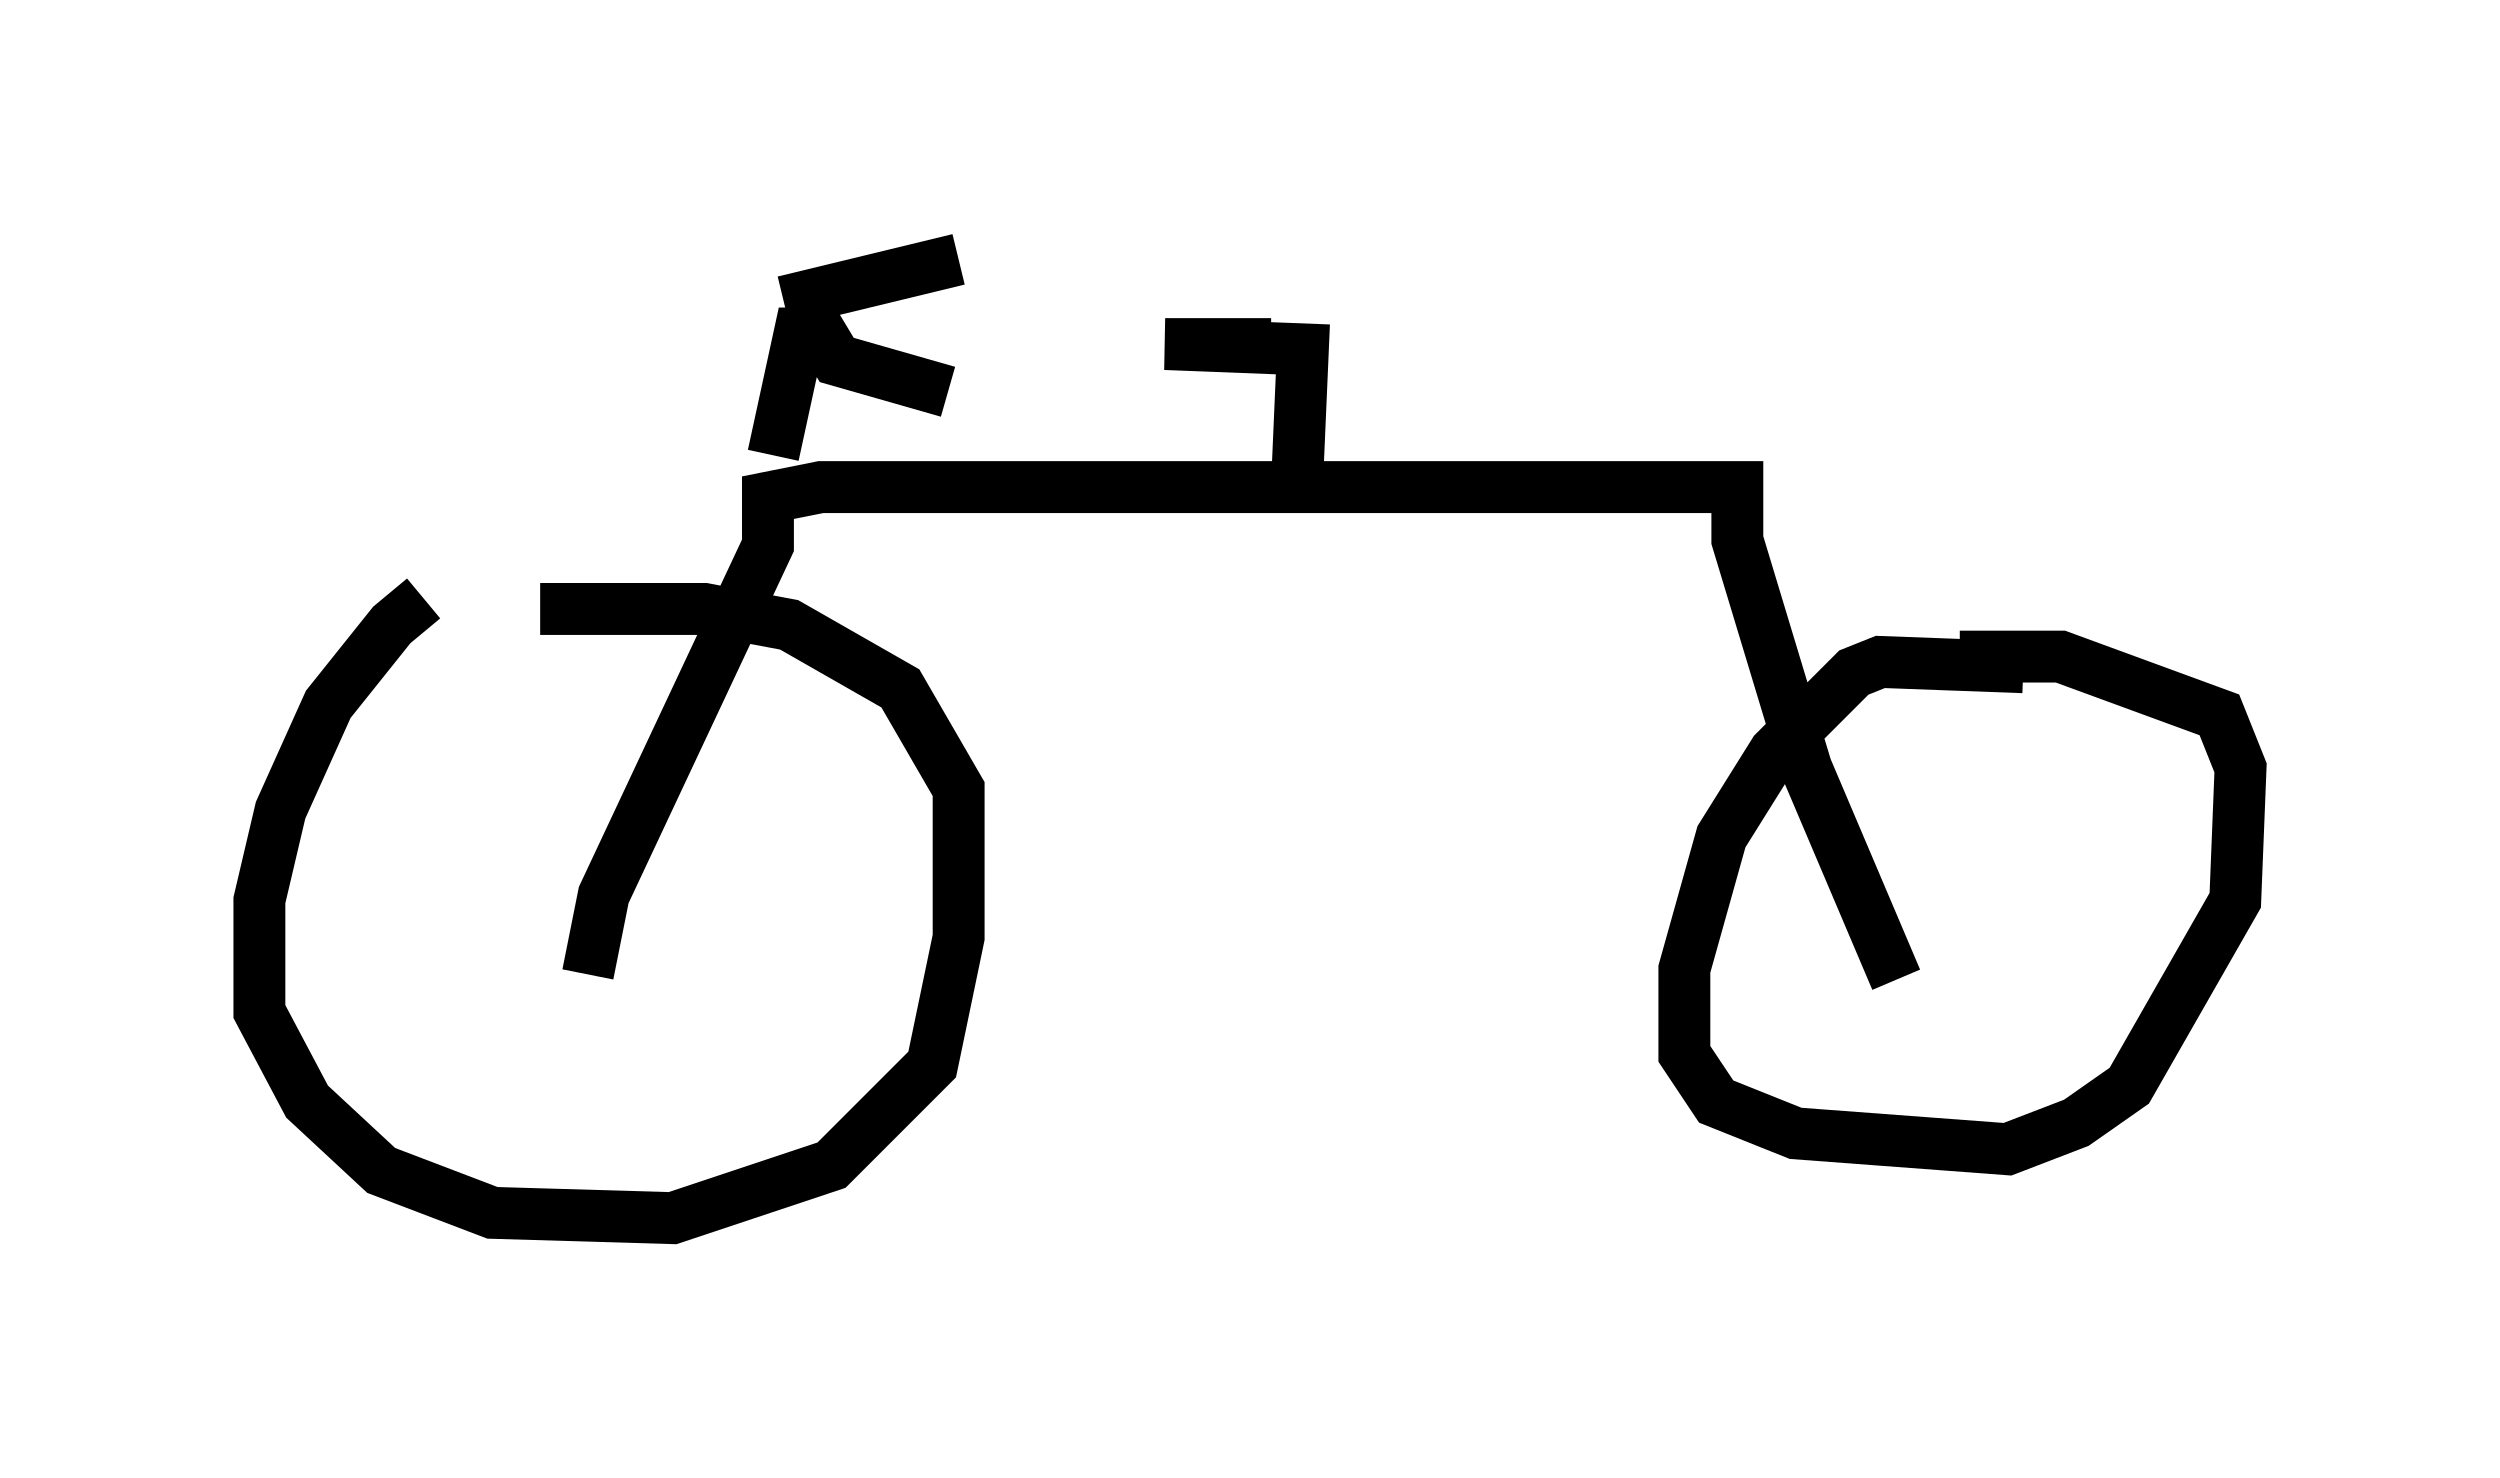<?xml version="1.0" encoding="utf-8" ?>
<svg baseProfile="full" height="28.477" version="1.1" width="48.18" xmlns="http://www.w3.org/2000/svg" xmlns:ev="http://www.w3.org/2001/xml-events" xmlns:xlink="http://www.w3.org/1999/xlink"><defs /><rect fill="white" height="28.477" width="48.18" x="0" y="0" /><path d="M10.206, 11.431 m-2.042, 0.102 l-0.613, 0.51 -1.225, 1.531 l-0.919, 2.042 -0.408, 1.735 l0.0, 2.144 0.919, 1.735 l1.429, 1.327 2.144, 0.817 l3.471, 0.102 3.063, -1.021 l1.94, -1.94 0.51, -2.45 l0.0, -2.858 -1.123, -1.94 l-2.144, -1.225 -1.633, -0.306 l-3.165, 0.0 m28.584, 1.123 l-2.756, -0.102 -0.51, 0.204 l-1.531, 1.531 -1.021, 1.633 l-0.715, 2.552 0.0, 1.633 l0.613, 0.919 1.531, 0.613 l4.083, 0.306 1.327, -0.51 l1.021, -0.715 2.042, -3.573 l0.102, -2.552 -0.408, -1.021 l-3.063, -1.123 -1.94, 0.0 m-26.44, 6.125 l0.306, -1.531 3.165, -6.738 l0.0, -0.919 1.021, -0.204 l17.661, 0.0 0.0, 1.021 l1.327, 4.39 1.735, 4.083 m-21.642, -10.106 l0.51, -2.348 0.408, 0.0 l0.306, 0.51 2.144, 0.613 m-3.165, -1.735 l3.369, -0.817 m6.533, 4.083 l0.102, -2.348 -2.654, -0.102 l2.042, 0.0 " fill="none" stroke="black" stroke-width="1" /></svg>